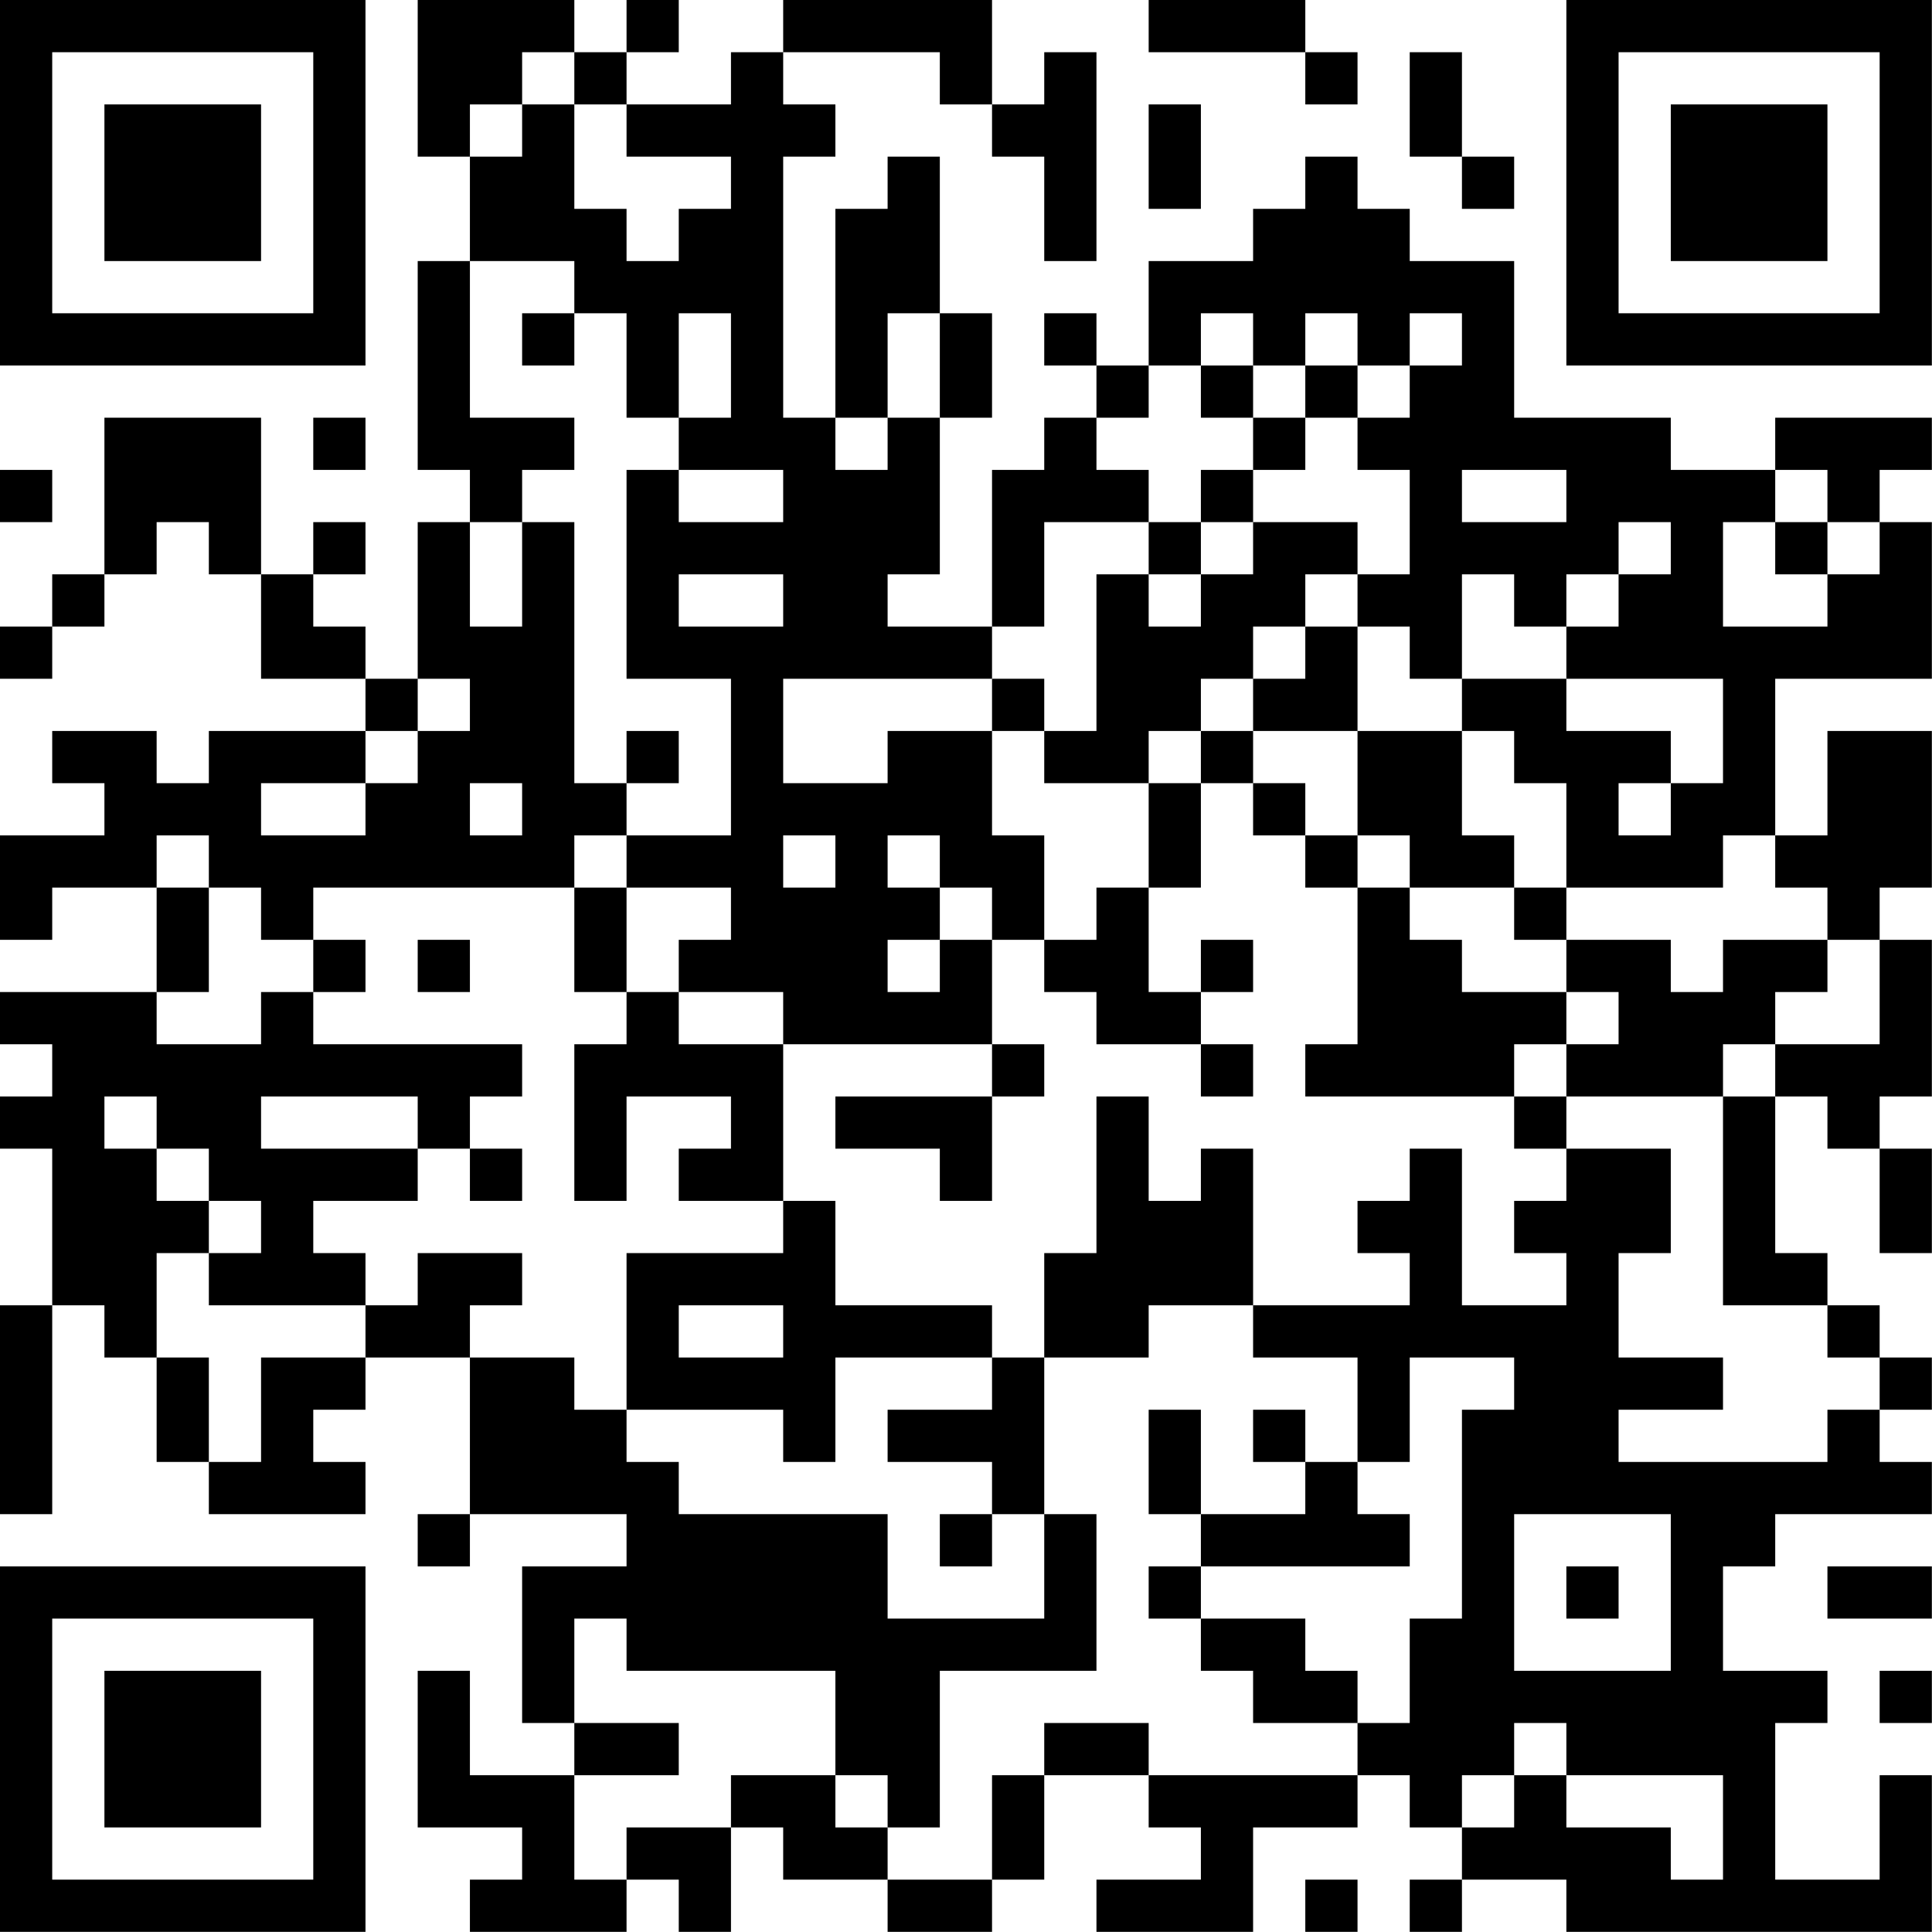 <?xml version="1.0" encoding="UTF-8"?>
<svg xmlns="http://www.w3.org/2000/svg" version="1.1" width="200" height="200" viewBox="0 0 200 200"><rect x="0" y="0" width="200" height="200" fill="#ffffff"/><g transform="scale(5.405)"><g transform="translate(0,0)"><path fill-rule="evenodd" d="M8 0L8 3L9 3L9 5L8 5L8 9L9 9L9 10L8 10L8 13L7 13L7 12L6 12L6 11L7 11L7 10L6 10L6 11L5 11L5 8L2 8L2 11L1 11L1 12L0 12L0 13L1 13L1 12L2 12L2 11L3 11L3 10L4 10L4 11L5 11L5 13L7 13L7 14L4 14L4 15L3 15L3 14L1 14L1 15L2 15L2 16L0 16L0 18L1 18L1 17L3 17L3 19L0 19L0 20L1 20L1 21L0 21L0 22L1 22L1 25L0 25L0 29L1 29L1 25L2 25L2 26L3 26L3 28L4 28L4 29L7 29L7 28L6 28L6 27L7 27L7 26L9 26L9 29L8 29L8 30L9 30L9 29L12 29L12 30L10 30L10 33L11 33L11 34L9 34L9 32L8 32L8 35L10 35L10 36L9 36L9 37L12 37L12 36L13 36L13 37L14 37L14 35L15 35L15 36L17 36L17 37L19 37L19 36L20 36L20 34L22 34L22 35L23 35L23 36L21 36L21 37L24 37L24 35L26 35L26 34L27 34L27 35L28 35L28 36L27 36L27 37L28 37L28 36L30 36L30 37L37 37L37 34L36 34L36 36L34 36L34 33L35 33L35 32L33 32L33 30L34 30L34 29L37 29L37 28L36 28L36 27L37 27L37 26L36 26L36 25L35 25L35 24L34 24L34 21L35 21L35 22L36 22L36 24L37 24L37 22L36 22L36 21L37 21L37 18L36 18L36 17L37 17L37 14L35 14L35 16L34 16L34 13L37 13L37 10L36 10L36 9L37 9L37 8L34 8L34 9L32 9L32 8L29 8L29 5L27 5L27 4L26 4L26 3L25 3L25 4L24 4L24 5L22 5L22 7L21 7L21 6L20 6L20 7L21 7L21 8L20 8L20 9L19 9L19 12L17 12L17 11L18 11L18 8L19 8L19 6L18 6L18 3L17 3L17 4L16 4L16 8L15 8L15 3L16 3L16 2L15 2L15 1L18 1L18 2L19 2L19 3L20 3L20 5L21 5L21 1L20 1L20 2L19 2L19 0L15 0L15 1L14 1L14 2L12 2L12 1L13 1L13 0L12 0L12 1L11 1L11 0ZM22 0L22 1L25 1L25 2L26 2L26 1L25 1L25 0ZM10 1L10 2L9 2L9 3L10 3L10 2L11 2L11 4L12 4L12 5L13 5L13 4L14 4L14 3L12 3L12 2L11 2L11 1ZM27 1L27 3L28 3L28 4L29 4L29 3L28 3L28 1ZM22 2L22 4L23 4L23 2ZM9 5L9 8L11 8L11 9L10 9L10 10L9 10L9 12L10 12L10 10L11 10L11 15L12 15L12 16L11 16L11 17L6 17L6 18L5 18L5 17L4 17L4 16L3 16L3 17L4 17L4 19L3 19L3 20L5 20L5 19L6 19L6 20L10 20L10 21L9 21L9 22L8 22L8 21L5 21L5 22L8 22L8 23L6 23L6 24L7 24L7 25L4 25L4 24L5 24L5 23L4 23L4 22L3 22L3 21L2 21L2 22L3 22L3 23L4 23L4 24L3 24L3 26L4 26L4 28L5 28L5 26L7 26L7 25L8 25L8 24L10 24L10 25L9 25L9 26L11 26L11 27L12 27L12 28L13 28L13 29L17 29L17 31L20 31L20 29L21 29L21 32L18 32L18 35L17 35L17 34L16 34L16 32L12 32L12 31L11 31L11 33L13 33L13 34L11 34L11 36L12 36L12 35L14 35L14 34L16 34L16 35L17 35L17 36L19 36L19 34L20 34L20 33L22 33L22 34L26 34L26 33L27 33L27 31L28 31L28 27L29 27L29 26L27 26L27 28L26 28L26 26L24 26L24 25L27 25L27 24L26 24L26 23L27 23L27 22L28 22L28 25L30 25L30 24L29 24L29 23L30 23L30 22L32 22L32 24L31 24L31 26L33 26L33 27L31 27L31 28L35 28L35 27L36 27L36 26L35 26L35 25L33 25L33 21L34 21L34 20L36 20L36 18L35 18L35 17L34 17L34 16L33 16L33 17L30 17L30 15L29 15L29 14L28 14L28 13L30 13L30 14L32 14L32 15L31 15L31 16L32 16L32 15L33 15L33 13L30 13L30 12L31 12L31 11L32 11L32 10L31 10L31 11L30 11L30 12L29 12L29 11L28 11L28 13L27 13L27 12L26 12L26 11L27 11L27 9L26 9L26 8L27 8L27 7L28 7L28 6L27 6L27 7L26 7L26 6L25 6L25 7L24 7L24 6L23 6L23 7L22 7L22 8L21 8L21 9L22 9L22 10L20 10L20 12L19 12L19 13L15 13L15 15L17 15L17 14L19 14L19 16L20 16L20 18L19 18L19 17L18 17L18 16L17 16L17 17L18 17L18 18L17 18L17 19L18 19L18 18L19 18L19 20L15 20L15 19L13 19L13 18L14 18L14 17L12 17L12 16L14 16L14 13L12 13L12 9L13 9L13 10L15 10L15 9L13 9L13 8L14 8L14 6L13 6L13 8L12 8L12 6L11 6L11 5ZM10 6L10 7L11 7L11 6ZM17 6L17 8L16 8L16 9L17 9L17 8L18 8L18 6ZM23 7L23 8L24 8L24 9L23 9L23 10L22 10L22 11L21 11L21 14L20 14L20 13L19 13L19 14L20 14L20 15L22 15L22 17L21 17L21 18L20 18L20 19L21 19L21 20L23 20L23 21L24 21L24 20L23 20L23 19L24 19L24 18L23 18L23 19L22 19L22 17L23 17L23 15L24 15L24 16L25 16L25 17L26 17L26 20L25 20L25 21L29 21L29 22L30 22L30 21L33 21L33 20L34 20L34 19L35 19L35 18L33 18L33 19L32 19L32 18L30 18L30 17L29 17L29 16L28 16L28 14L26 14L26 12L25 12L25 11L26 11L26 10L24 10L24 9L25 9L25 8L26 8L26 7L25 7L25 8L24 8L24 7ZM6 8L6 9L7 9L7 8ZM0 9L0 10L1 10L1 9ZM28 9L28 10L30 10L30 9ZM34 9L34 10L33 10L33 12L35 12L35 11L36 11L36 10L35 10L35 9ZM23 10L23 11L22 11L22 12L23 12L23 11L24 11L24 10ZM34 10L34 11L35 11L35 10ZM13 11L13 12L15 12L15 11ZM24 12L24 13L23 13L23 14L22 14L22 15L23 15L23 14L24 14L24 15L25 15L25 16L26 16L26 17L27 17L27 18L28 18L28 19L30 19L30 20L29 20L29 21L30 21L30 20L31 20L31 19L30 19L30 18L29 18L29 17L27 17L27 16L26 16L26 14L24 14L24 13L25 13L25 12ZM8 13L8 14L7 14L7 15L5 15L5 16L7 16L7 15L8 15L8 14L9 14L9 13ZM12 14L12 15L13 15L13 14ZM9 15L9 16L10 16L10 15ZM15 16L15 17L16 17L16 16ZM11 17L11 19L12 19L12 20L11 20L11 23L12 23L12 21L14 21L14 22L13 22L13 23L15 23L15 24L12 24L12 27L15 27L15 28L16 28L16 26L19 26L19 27L17 27L17 28L19 28L19 29L18 29L18 30L19 30L19 29L20 29L20 26L22 26L22 25L24 25L24 22L23 22L23 23L22 23L22 21L21 21L21 24L20 24L20 26L19 26L19 25L16 25L16 23L15 23L15 20L13 20L13 19L12 19L12 17ZM6 18L6 19L7 19L7 18ZM8 18L8 19L9 19L9 18ZM19 20L19 21L16 21L16 22L18 22L18 23L19 23L19 21L20 21L20 20ZM9 22L9 23L10 23L10 22ZM13 25L13 26L15 26L15 25ZM22 27L22 29L23 29L23 30L22 30L22 31L23 31L23 32L24 32L24 33L26 33L26 32L25 32L25 31L23 31L23 30L27 30L27 29L26 29L26 28L25 28L25 27L24 27L24 28L25 28L25 29L23 29L23 27ZM29 29L29 32L32 32L32 29ZM30 30L30 31L31 31L31 30ZM35 30L35 31L37 31L37 30ZM36 32L36 33L37 33L37 32ZM29 33L29 34L28 34L28 35L29 35L29 34L30 34L30 35L32 35L32 36L33 36L33 34L30 34L30 33ZM25 36L25 37L26 37L26 36ZM0 0L0 7L7 7L7 0ZM1 1L1 6L6 6L6 1ZM2 2L2 5L5 5L5 2ZM30 0L30 7L37 7L37 0ZM31 1L31 6L36 6L36 1ZM32 2L32 5L35 5L35 2ZM0 30L0 37L7 37L7 30ZM1 31L1 36L6 36L6 31ZM2 32L2 35L5 35L5 32Z" fill="#000000"/></g></g></svg>
